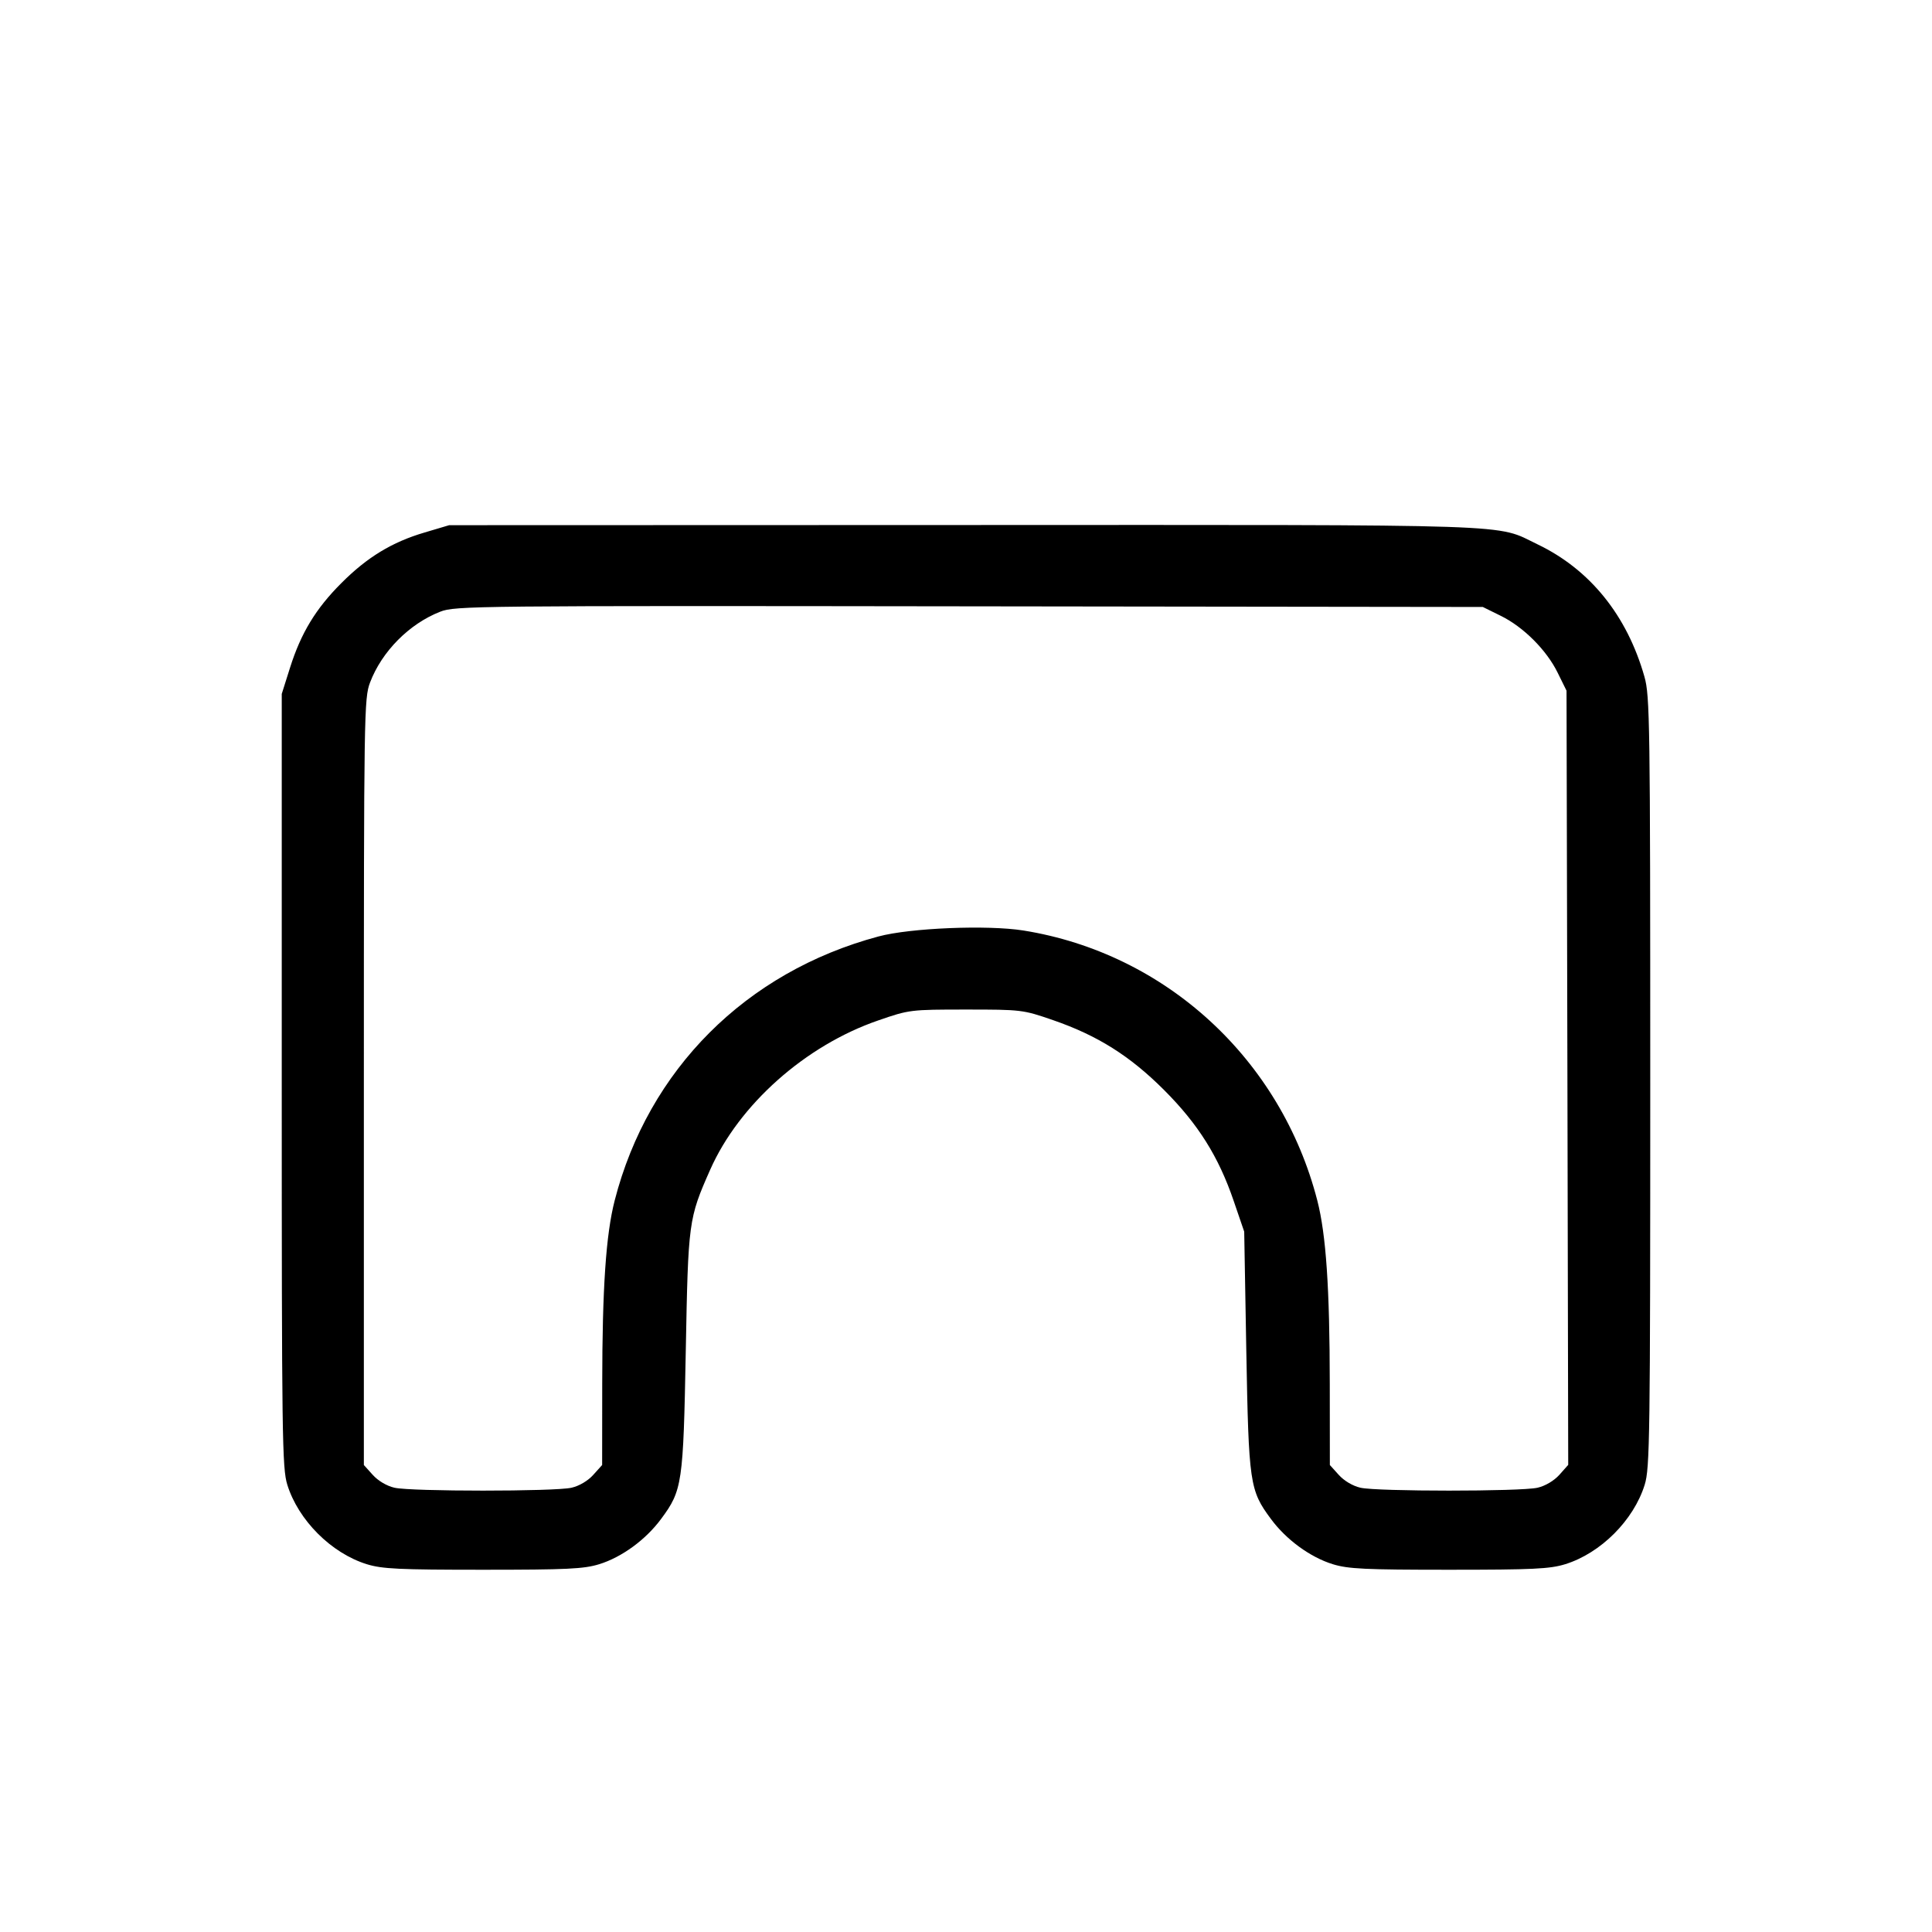<svg xmlns="http://www.w3.org/2000/svg" class="icon icon-tabler icon-tabler-building-bridge-2" width="24" height="24" viewBox="0 0 24 24" stroke-width="1" stroke="currentColor" fill="none" stroke-linecap="round" stroke-linejoin="round"><path d="M5.274 6.615 C 4.870 6.734,4.561 6.922,4.242 7.242 C 3.922 7.561,3.739 7.864,3.603 8.294 L 3.500 8.620 3.500 13.420 C 3.500 17.863,3.505 18.237,3.569 18.444 C 3.706 18.885,4.115 19.294,4.556 19.431 C 4.748 19.490,4.955 19.500,6.000 19.500 C 7.045 19.500,7.252 19.490,7.444 19.431 C 7.725 19.344,8.023 19.126,8.213 18.868 C 8.476 18.513,8.488 18.430,8.519 16.780 C 8.549 15.172,8.553 15.139,8.822 14.531 C 9.181 13.720,10.006 12.987,10.910 12.676 C 11.294 12.543,11.310 12.541,12.000 12.541 C 12.687 12.541,12.707 12.543,13.080 12.672 C 13.634 12.863,14.037 13.117,14.460 13.540 C 14.884 13.964,15.138 14.368,15.326 14.920 L 15.456 15.300 15.482 16.780 C 15.512 18.430,15.524 18.513,15.787 18.868 C 15.977 19.126,16.275 19.344,16.556 19.431 C 16.748 19.490,16.955 19.500,18.000 19.500 C 19.045 19.500,19.252 19.490,19.444 19.431 C 19.885 19.294,20.294 18.885,20.431 18.444 C 20.495 18.237,20.500 17.864,20.500 13.440 C 20.500 8.959,20.495 8.644,20.428 8.407 C 20.212 7.645,19.751 7.074,19.100 6.762 C 18.565 6.505,19.006 6.520,11.974 6.522 L 5.580 6.524 5.274 6.615 M18.641 7.649 C 18.924 7.787,19.213 8.076,19.351 8.359 L 19.460 8.580 19.471 13.389 L 19.481 18.197 19.371 18.321 C 19.304 18.395,19.196 18.459,19.100 18.481 C 18.892 18.529,17.108 18.529,16.900 18.481 C 16.804 18.459,16.696 18.395,16.630 18.321 L 16.520 18.199 16.519 17.189 C 16.518 16.002,16.473 15.336,16.364 14.913 C 15.912 13.157,14.481 11.842,12.713 11.559 C 12.268 11.488,11.307 11.527,10.913 11.633 C 9.266 12.074,8.054 13.287,7.636 14.912 C 7.527 15.336,7.482 16.001,7.481 17.189 L 7.480 18.199 7.370 18.321 C 7.304 18.395,7.196 18.459,7.100 18.481 C 6.892 18.529,5.108 18.529,4.900 18.481 C 4.804 18.459,4.696 18.395,4.630 18.321 L 4.520 18.199 4.520 13.440 C 4.520 8.840,4.523 8.674,4.597 8.478 C 4.743 8.093,5.084 7.749,5.468 7.599 C 5.653 7.526,5.878 7.524,12.040 7.532 L 18.420 7.540 18.641 7.649 " stroke="none" fill="black" fill-rule="evenodd"></path></svg>